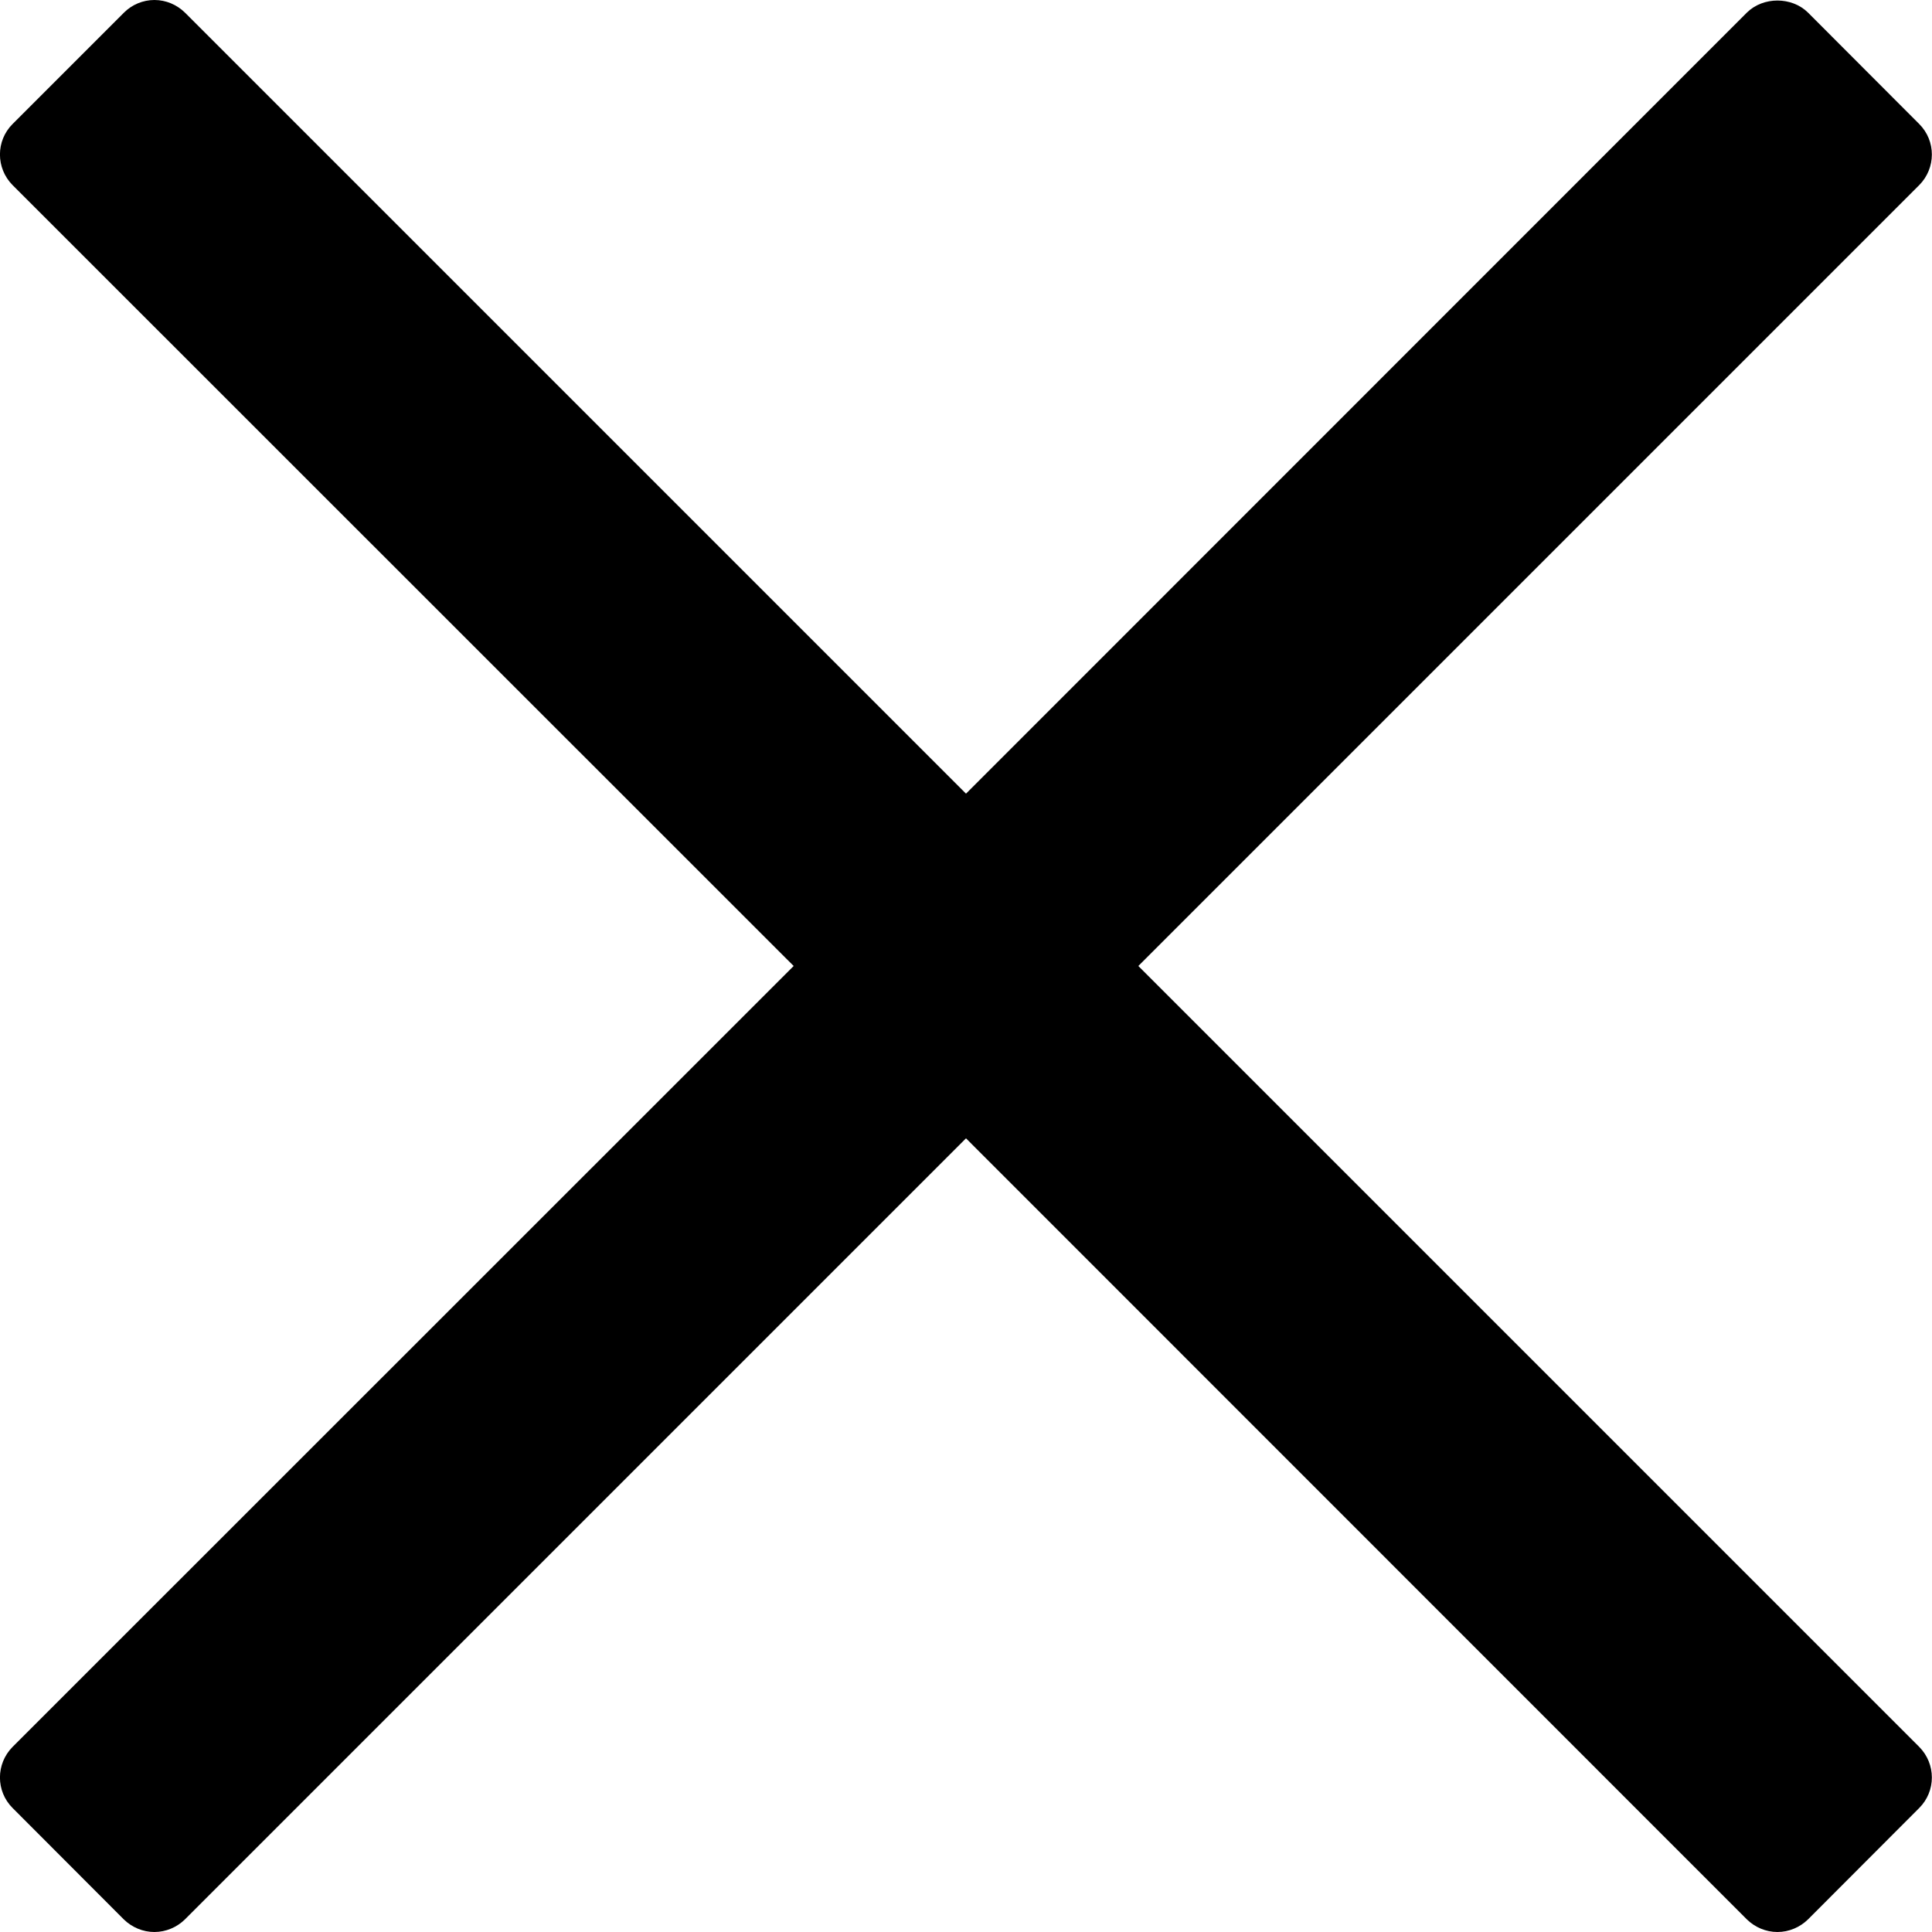 <svg width="10" height="10" viewBox="0 0 10 10" fill="none" xmlns="http://www.w3.org/2000/svg">
<g clip-path="url(#clip0_242_3072)">
<path d="M4.108 5L0.065 0.958C-0.022 0.87 -0.022 0.729 0.065 0.642L0.642 0.065C0.683 0.024 0.74 0 0.799 0C0.859 0 0.915 0.024 0.957 0.065L5 4.108L9.042 0.065C9.126 -0.018 9.274 -0.018 9.358 0.065L9.934 0.642C10.021 0.729 10.021 0.87 9.934 0.958L5.892 5L9.934 9.042C10.021 9.13 10.021 9.271 9.934 9.358L9.358 9.935C9.316 9.976 9.259 10 9.2 10C9.141 10 9.084 9.976 9.042 9.935L5 5.892L0.957 9.935C0.915 9.976 0.858 10 0.799 10C0.74 10 0.683 9.976 0.641 9.935L0.065 9.358C-0.022 9.271 -0.022 9.13 0.065 9.042L4.108 5Z" fill="black"/>
</g>
<defs>
<clipPath id="clip0_242_3072">
<rect width="10" height="10" fill="white" transform="matrix(-1 0 0 1 10 0)"/>
</clipPath>
</defs>
</svg>
